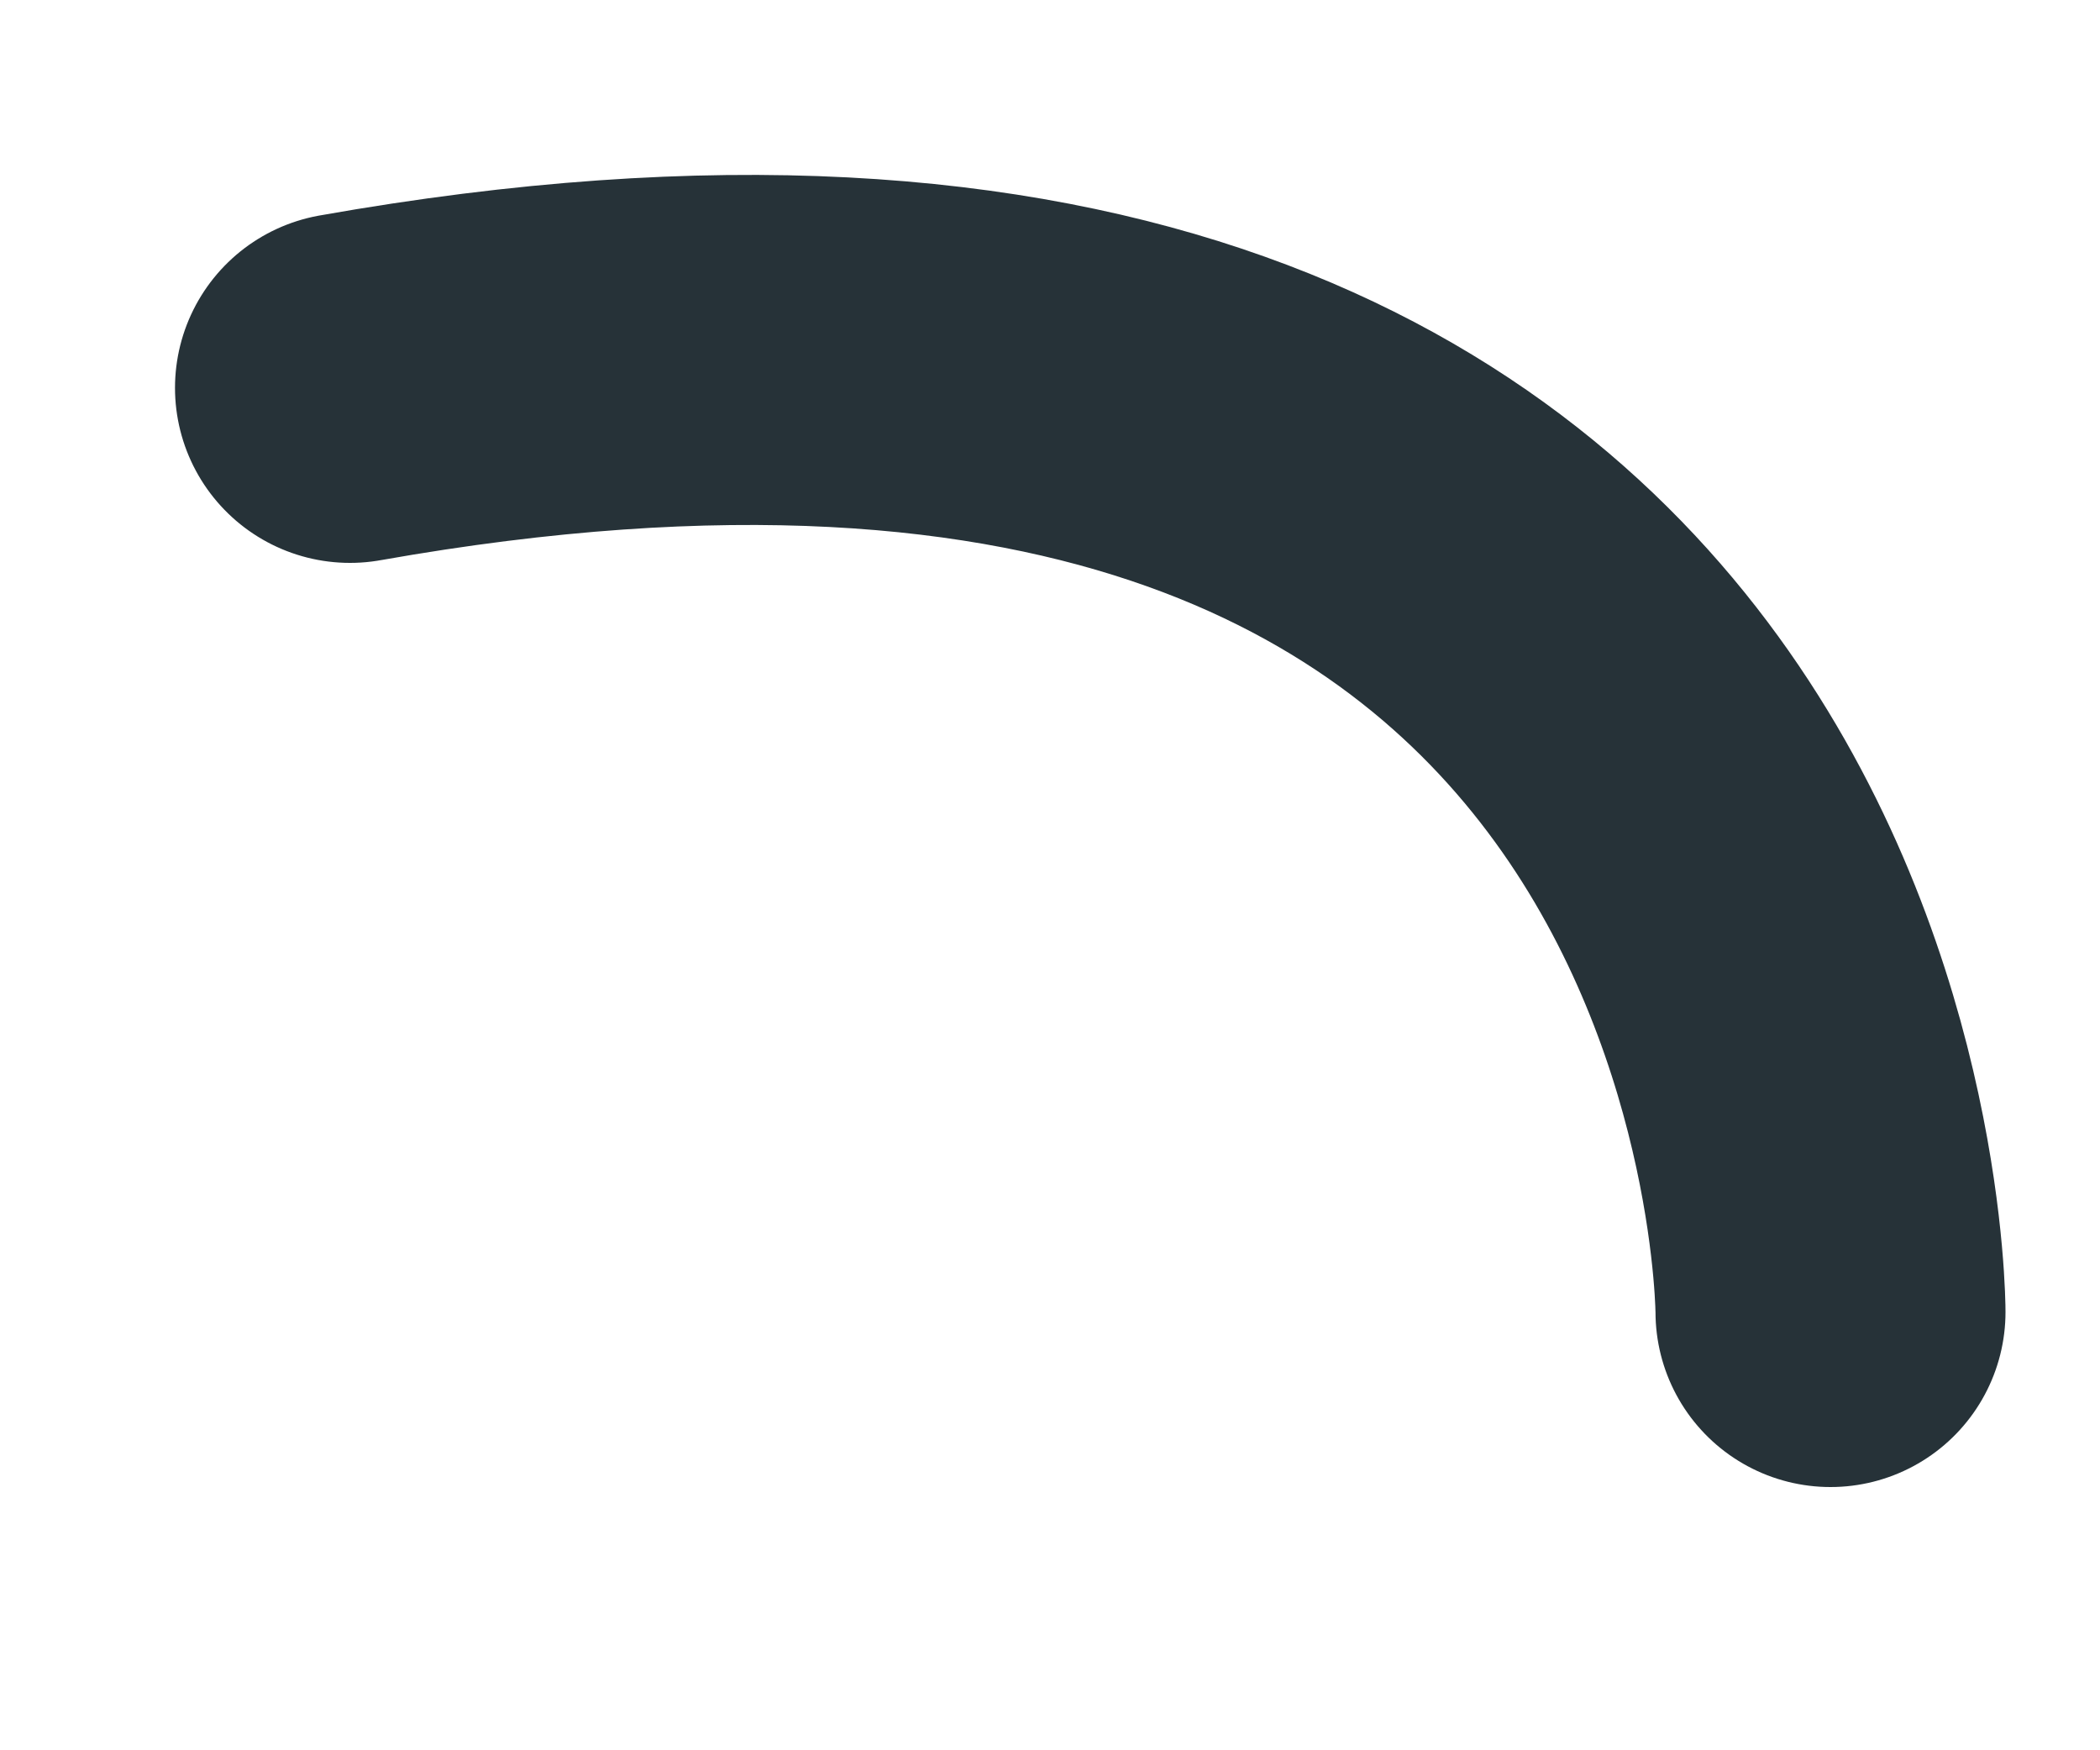 <svg preserveAspectRatio="none" width="100%" height="100%" overflow="visible" style="display: block;" viewBox="0 0 6 5" fill="none" xmlns="http://www.w3.org/2000/svg">
<path id="Vector" d="M1 1.108C5.23 0.358 5.23 3.748 5.23 3.748" stroke="#263238" stroke-linecap="round" stroke-linejoin="round"/>
</svg>
